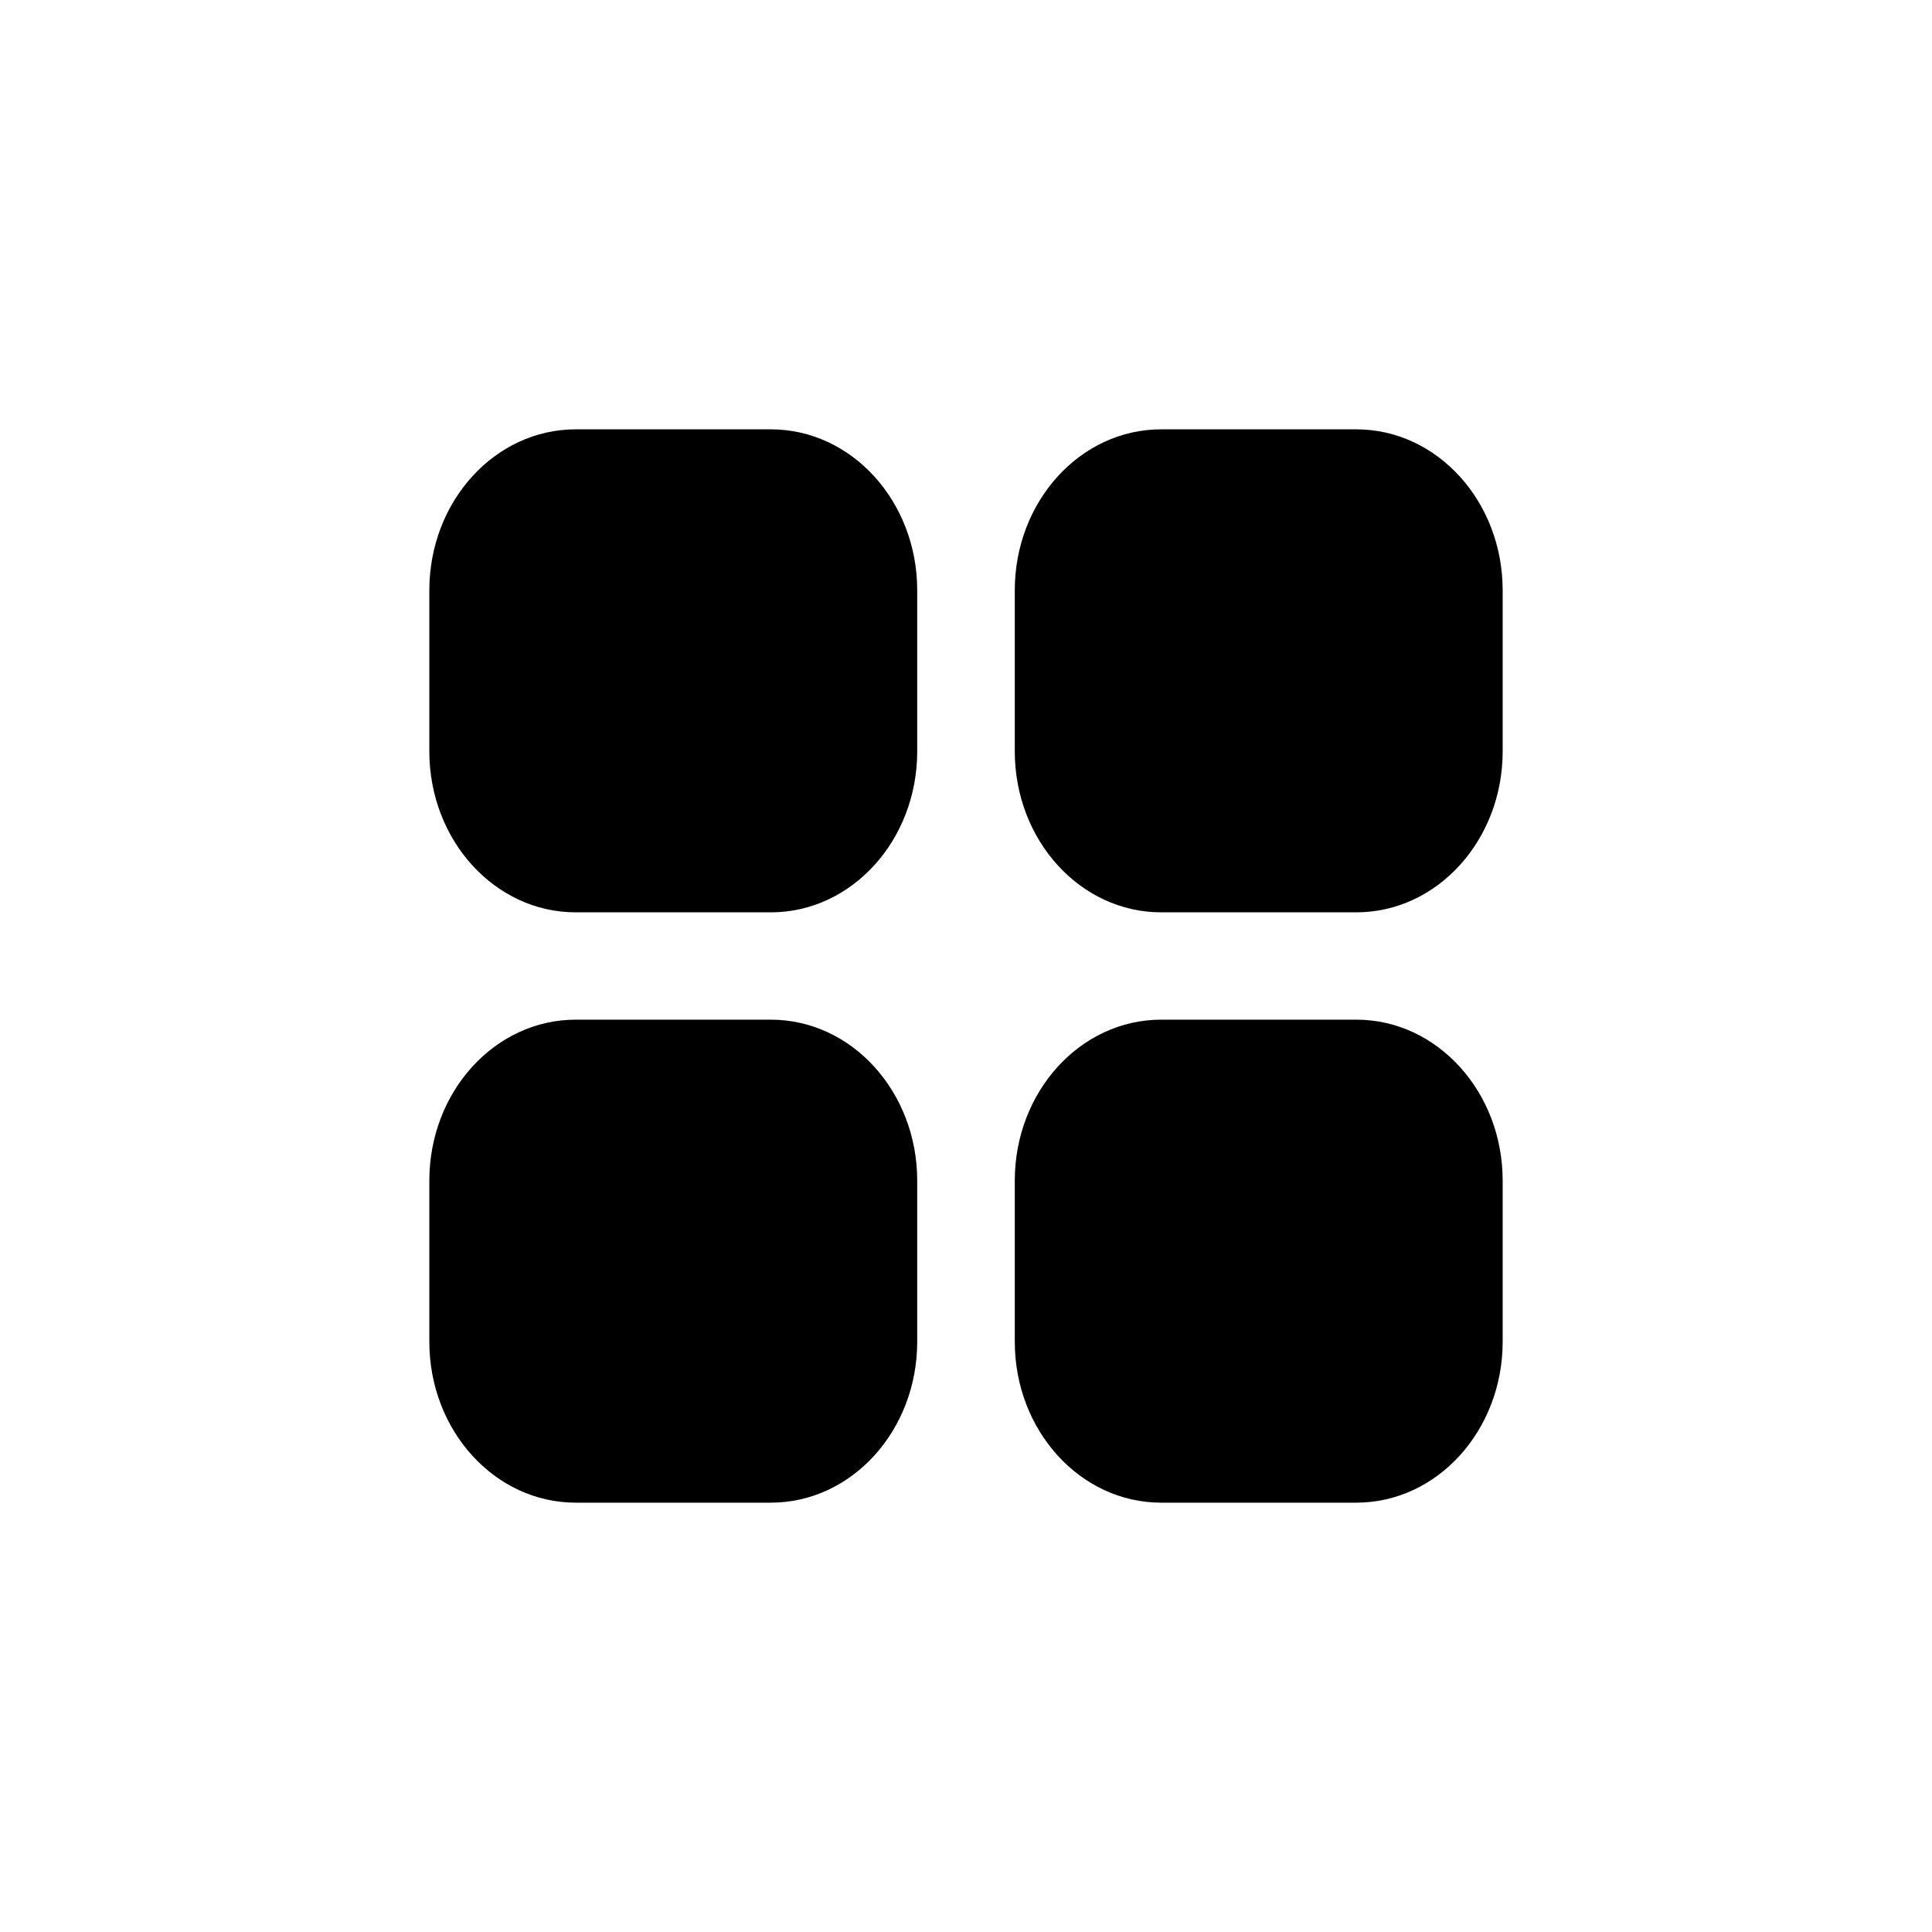 <svg width="36" height="36" viewBox="0 0 36 36" version="1.1" xmlns="http://www.w3.org/2000/svg" xmlns:xlink="http://www.w3.org/1999/xlink">
<title>grid</title>
<desc>Created using Figma</desc>
<g id="Canvas" transform="translate(5967 880)">
<clipPath id="clip-0" clip-rule="evenodd">
<path d="M -5967 -880L -5931 -880L -5931 -844L -5967 -844L -5967 -880Z" fill="#FFFFFF"/>
</clipPath>
<g id="grid" clip-path="url(#clip-0)">
<g id="grid">
<use xlink:href="#path0_fill" transform="translate(-5959 -872)"/>
<use xlink:href="#path1_fill" transform="translate(-5959 -872)"/>
<use xlink:href="#path2_fill" transform="translate(-5959 -872)"/>
<use xlink:href="#path3_fill" transform="translate(-5959 -872)"/>
</g>
</g>
</g>
<defs>
<path id="path0_fill" d="M 2.727 0C 1.221 0 0 1.343 0 3L 0 6C 0 7.657 1.221 9 2.727 9L 6.364 9C 7.87 9 9.091 7.657 9.091 6L 9.091 3C 9.091 1.343 7.87 0 6.364 0L 2.727 0Z"/>
<path id="path1_fill" d="M 13.636 0C 12.13 0 10.909 1.343 10.909 3L 10.909 6C 10.909 7.657 12.13 9 13.636 9L 17.273 9C 18.779 9 20 7.657 20 6L 20 3C 20 1.343 18.779 0 17.273 0L 13.636 0Z"/>
<path id="path2_fill" d="M 10.909 14C 10.909 12.343 12.13 11 13.636 11L 17.273 11C 18.779 11 20 12.343 20 14L 20 17C 20 18.657 18.779 20 17.273 20L 13.636 20C 12.13 20 10.909 18.657 10.909 17L 10.909 14Z"/>
<path id="path3_fill" d="M 2.727 11C 1.221 11 0 12.343 0 14L 0 17C 0 18.657 1.221 20 2.727 20L 6.364 20C 7.87 20 9.091 18.657 9.091 17L 9.091 14C 9.091 12.343 7.87 11 6.364 11L 2.727 11Z"/>
</defs>
</svg>
